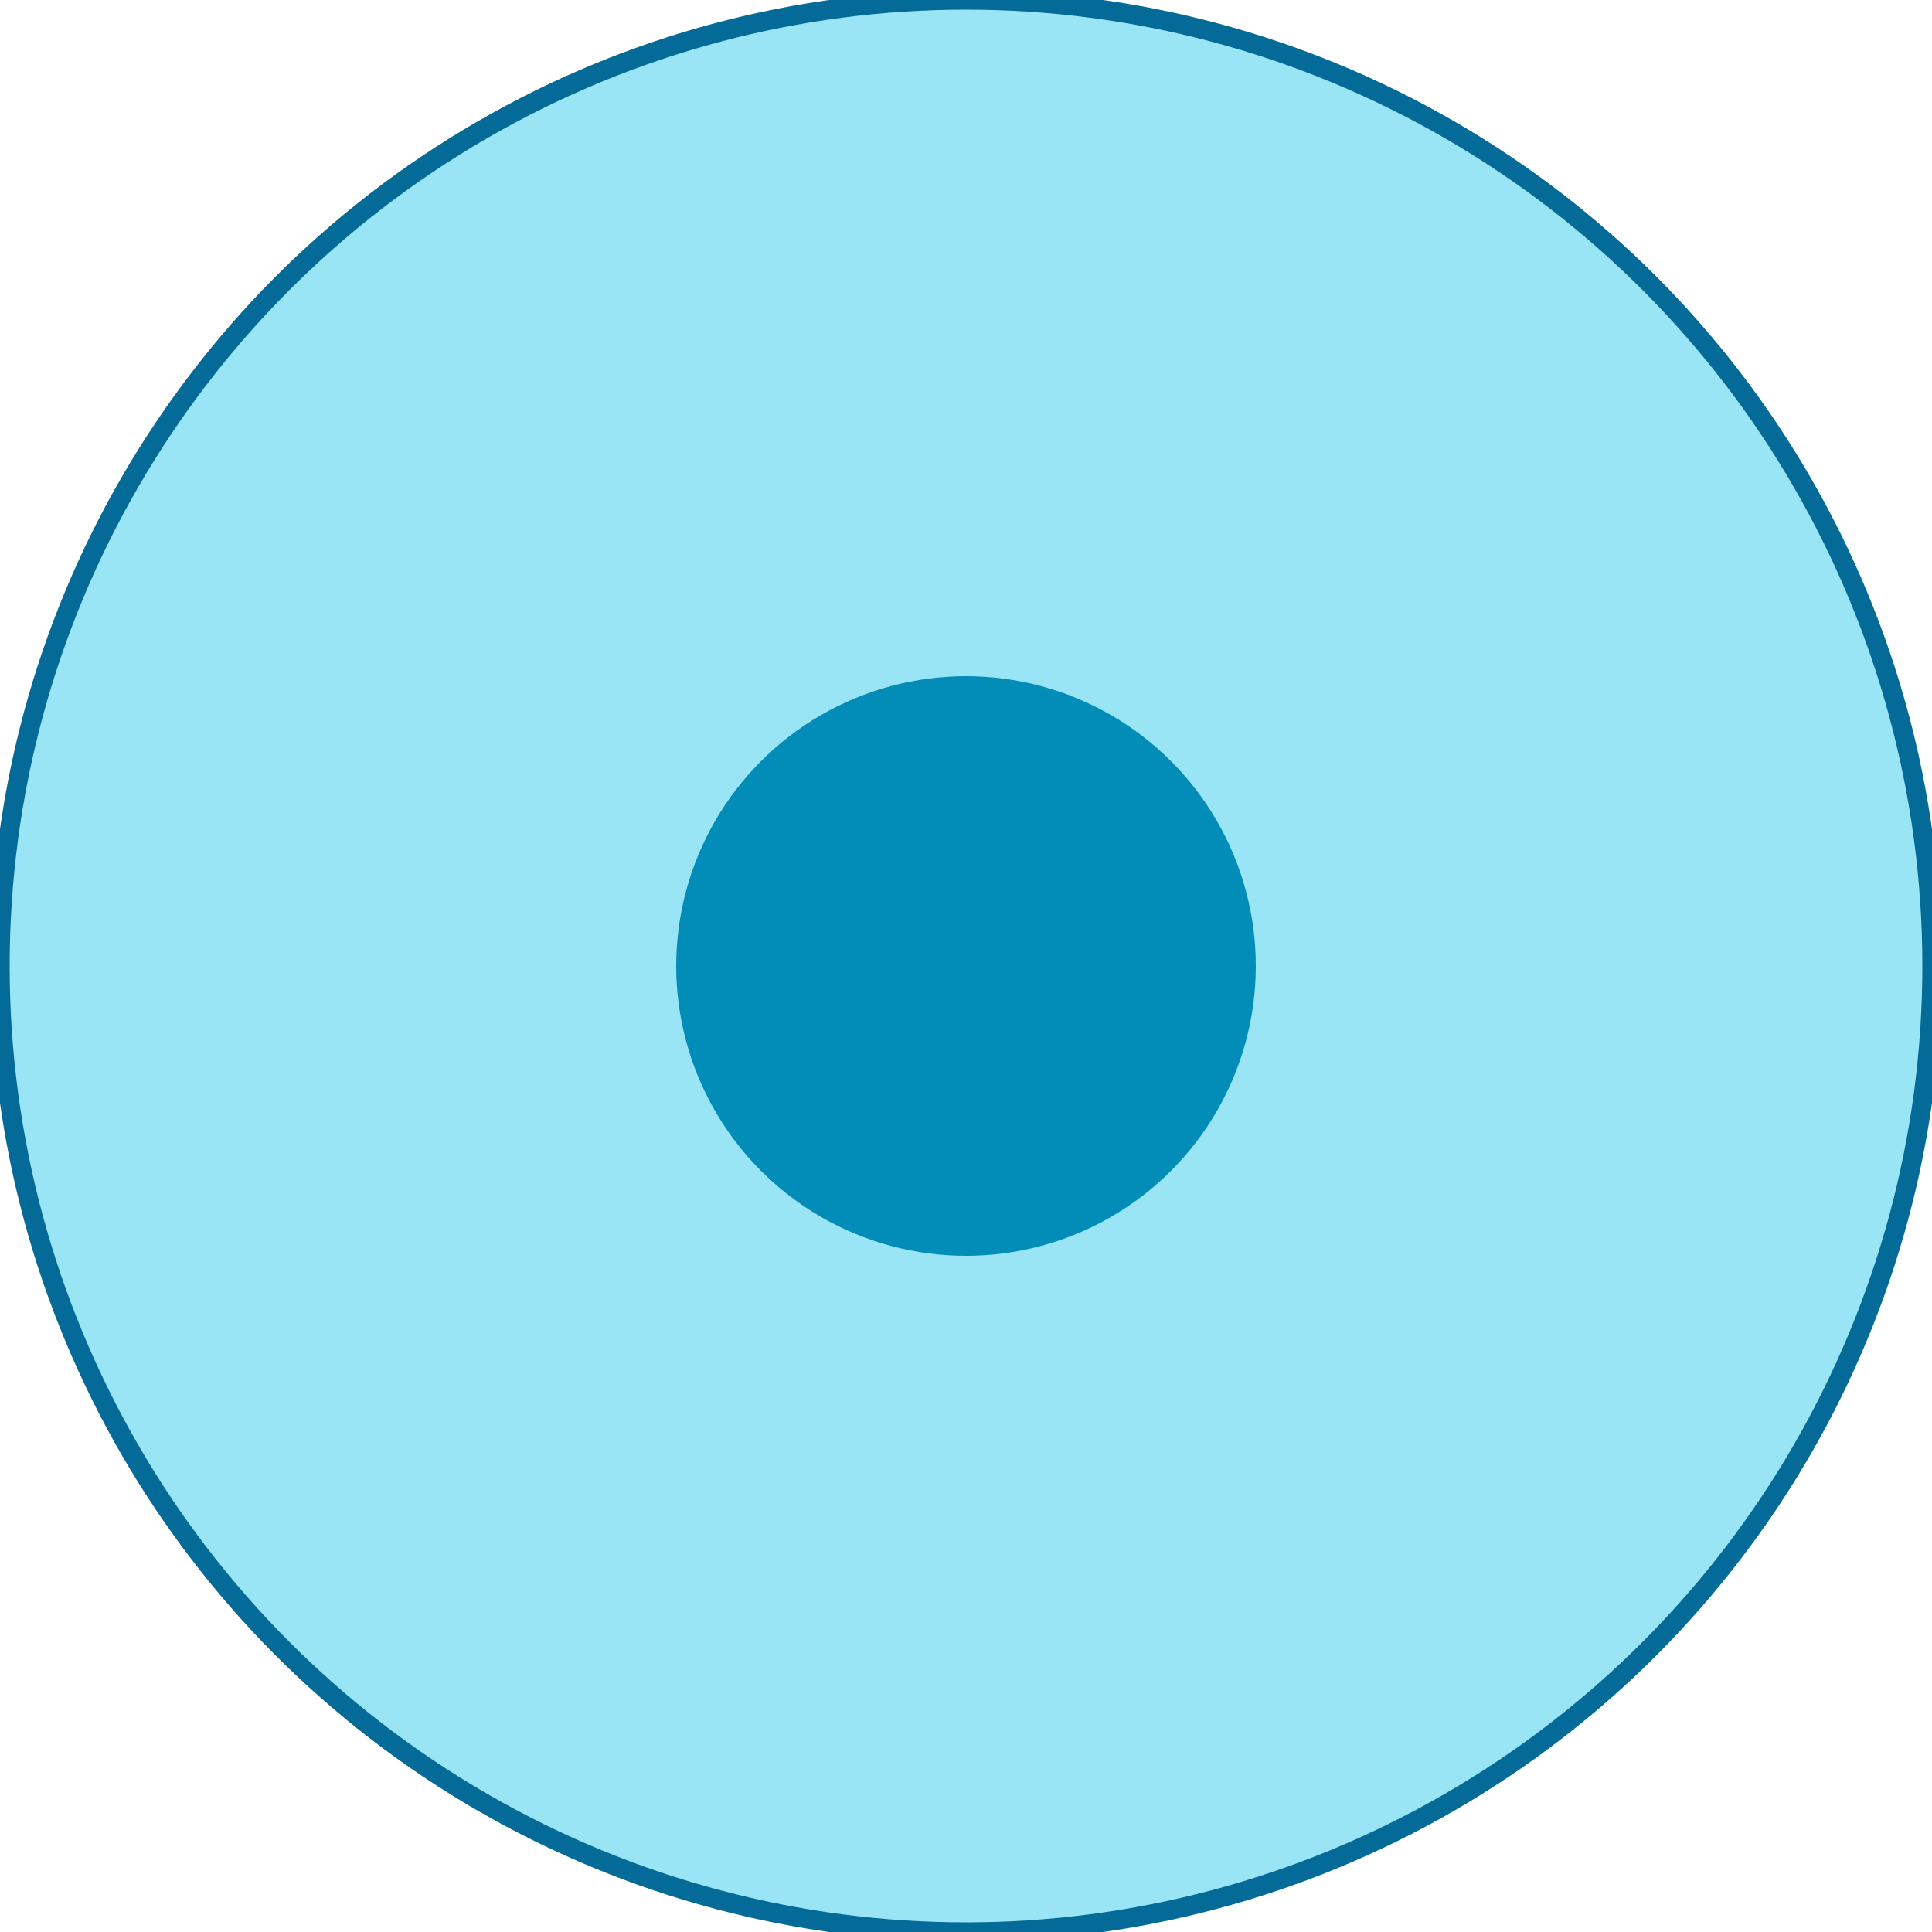 <svg width="50px" height="50px" viewBox="0 0 100 100" version="1.1" xmlns="http://www.w3.org/2000/svg" xmlns:xlink="http://www.w3.org/1999/xlink">
  			<circle class="circle first-circle" 
                fill="#046b99" cx="50" cy="50" r="15">
        </circle>
  			<g fill="#02bfe7" fill-rule="evenodd" stroke-width="1" stroke="#046b99" fill-opacity="0.4">
    		<circle cx="50" cy="50" r="50">
      		<animate attributeName="r" begin="0s" dur="3s" values="0;50" keyTimes="0;1" 
                   keySplines="0.1,0.2,0.3,1"
                   calcMode="spline" repeatCount="indefinite">  
          </animate>
      		<animate attributeName="stroke-opacity" begin="0s" dur="3s" values="0;.3;.3;0" repeatCount="indefinite">           </animate>
    		</circle>
  			</g>
</svg>
